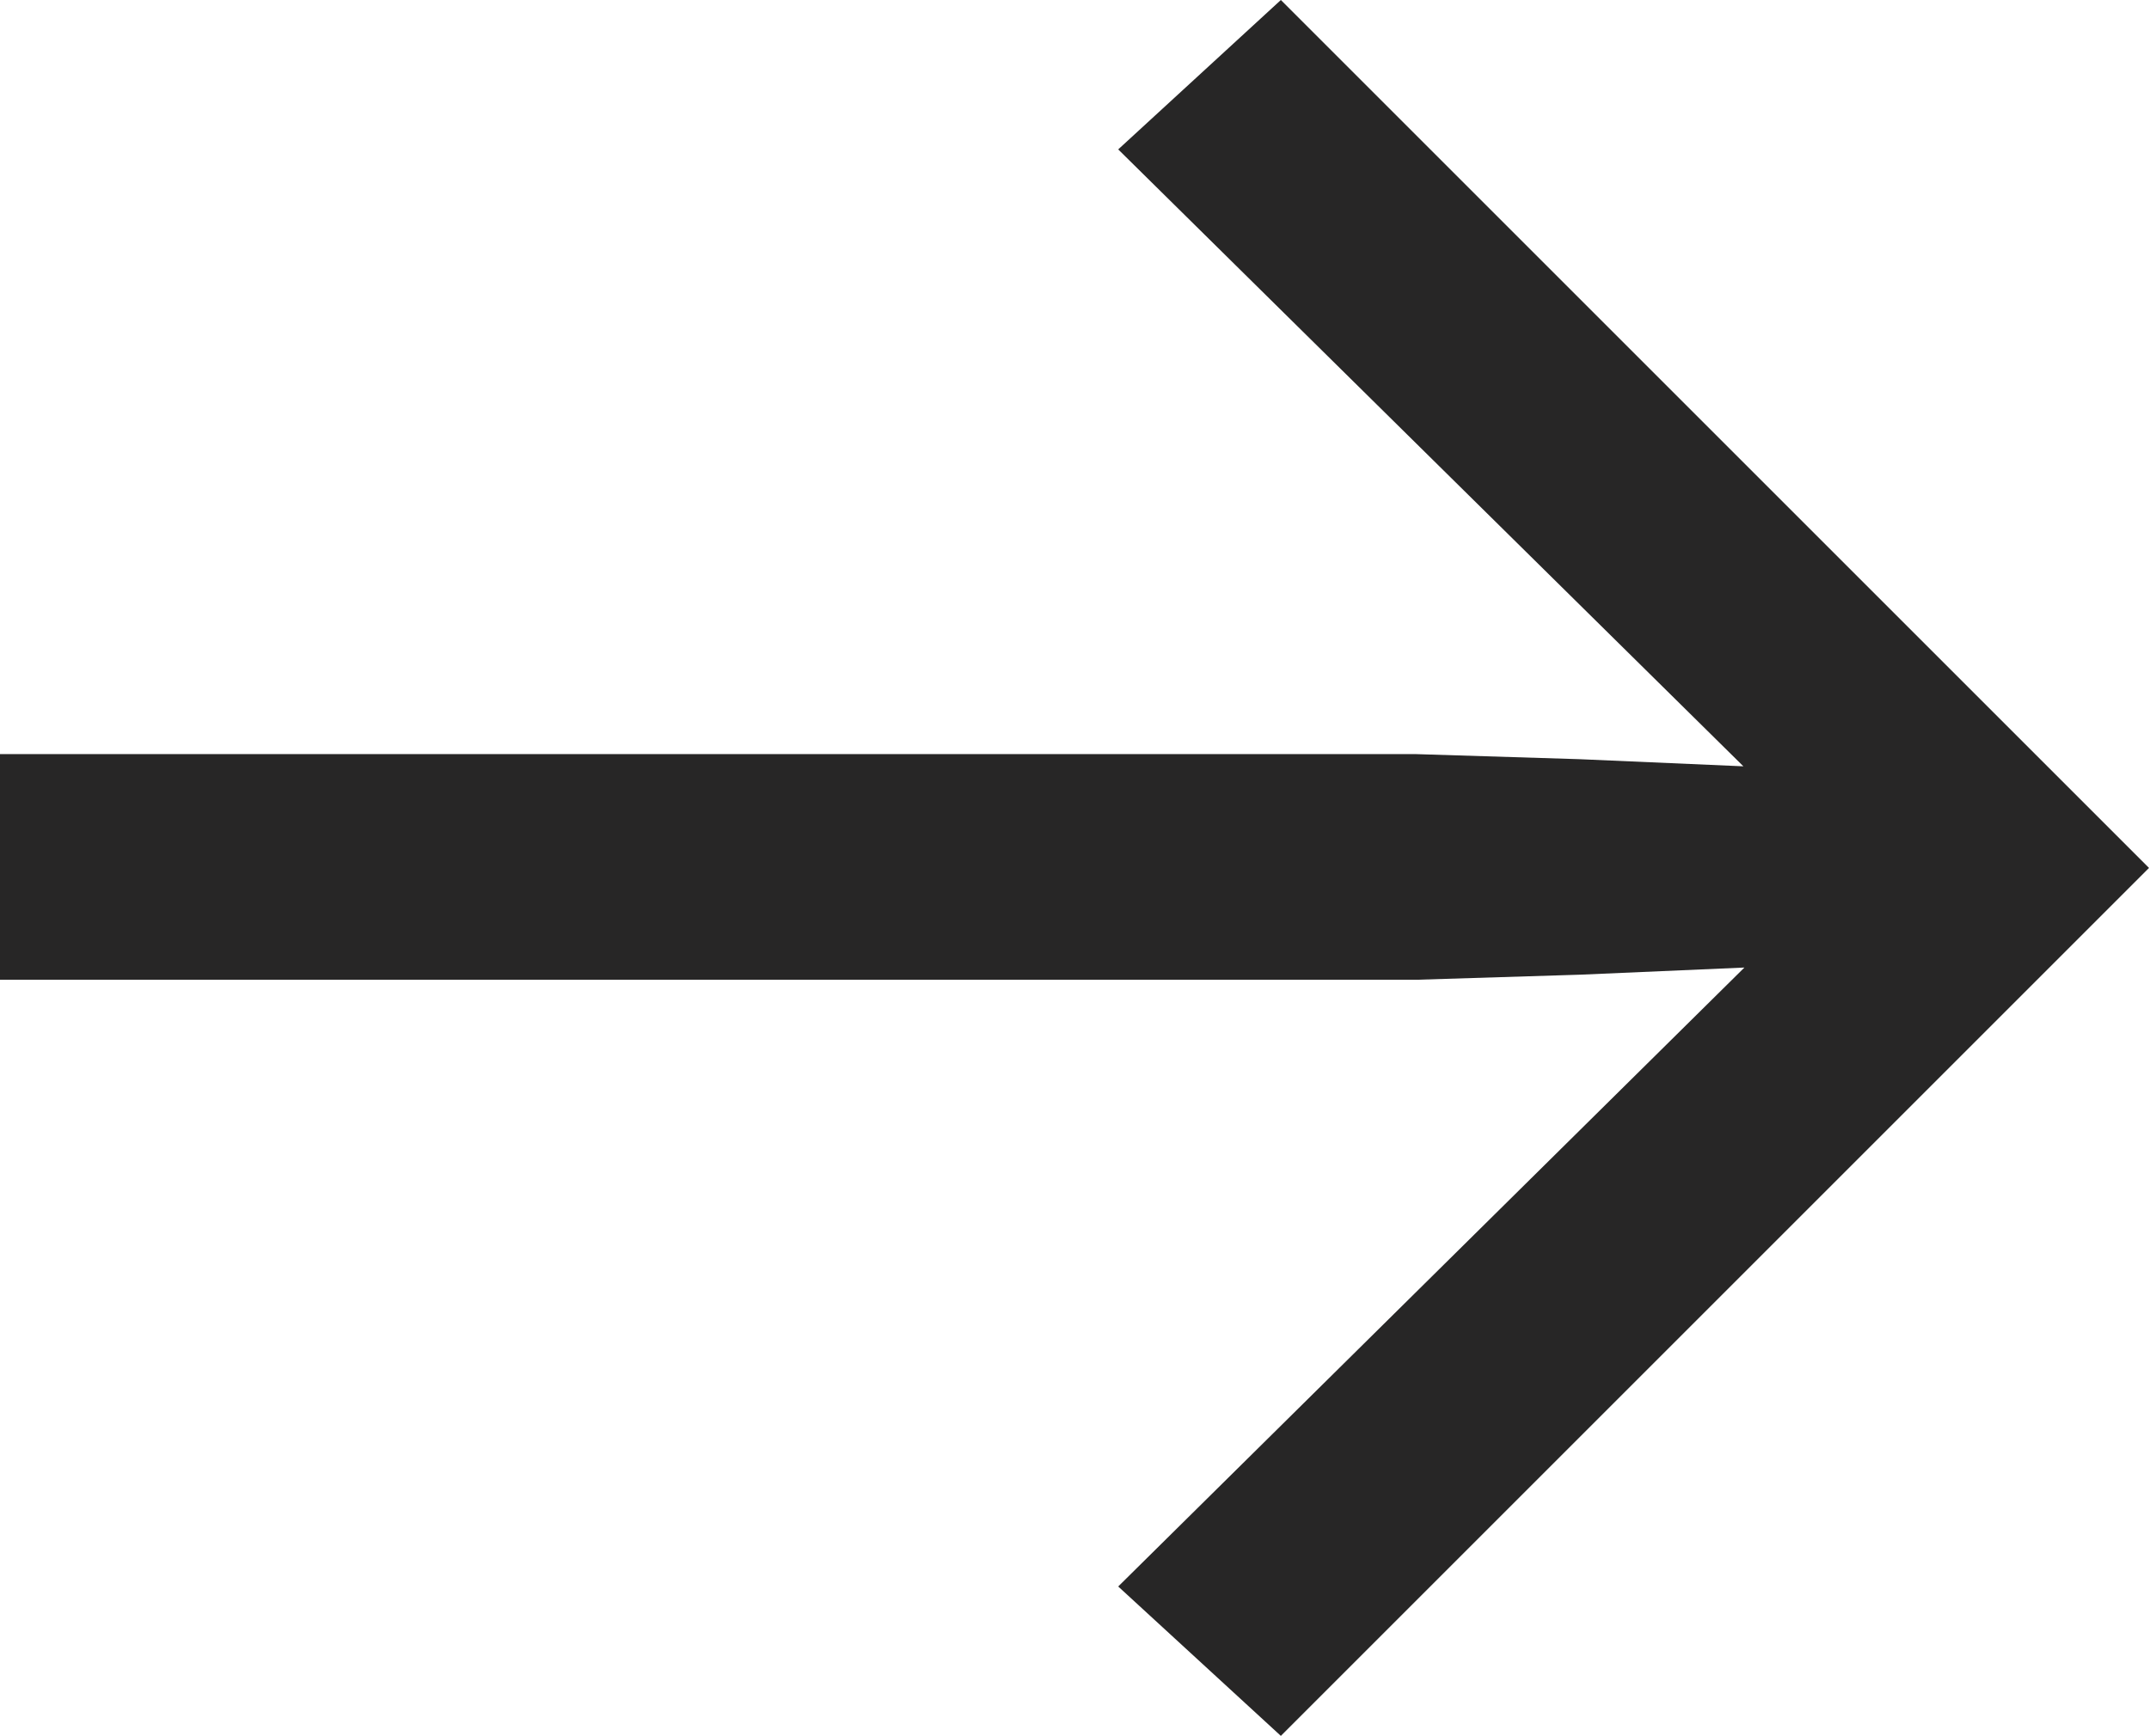 <svg id="Слой_1" data-name="Слой 1" xmlns="http://www.w3.org/2000/svg" width="21.14" height="17.08" viewBox="0 0 21.14 17.08"><title>arrow-left</title><path d="M12.6,17.08L11,15.61l6.16-6.09-1.61.07-1.61.05-1.35,0H0V7.42H12.58l1.35,0,1.61,0.05,1.61,0.07L11,1.47,12.6,0l8.54,8.54Z" fill="#272626"/></svg>